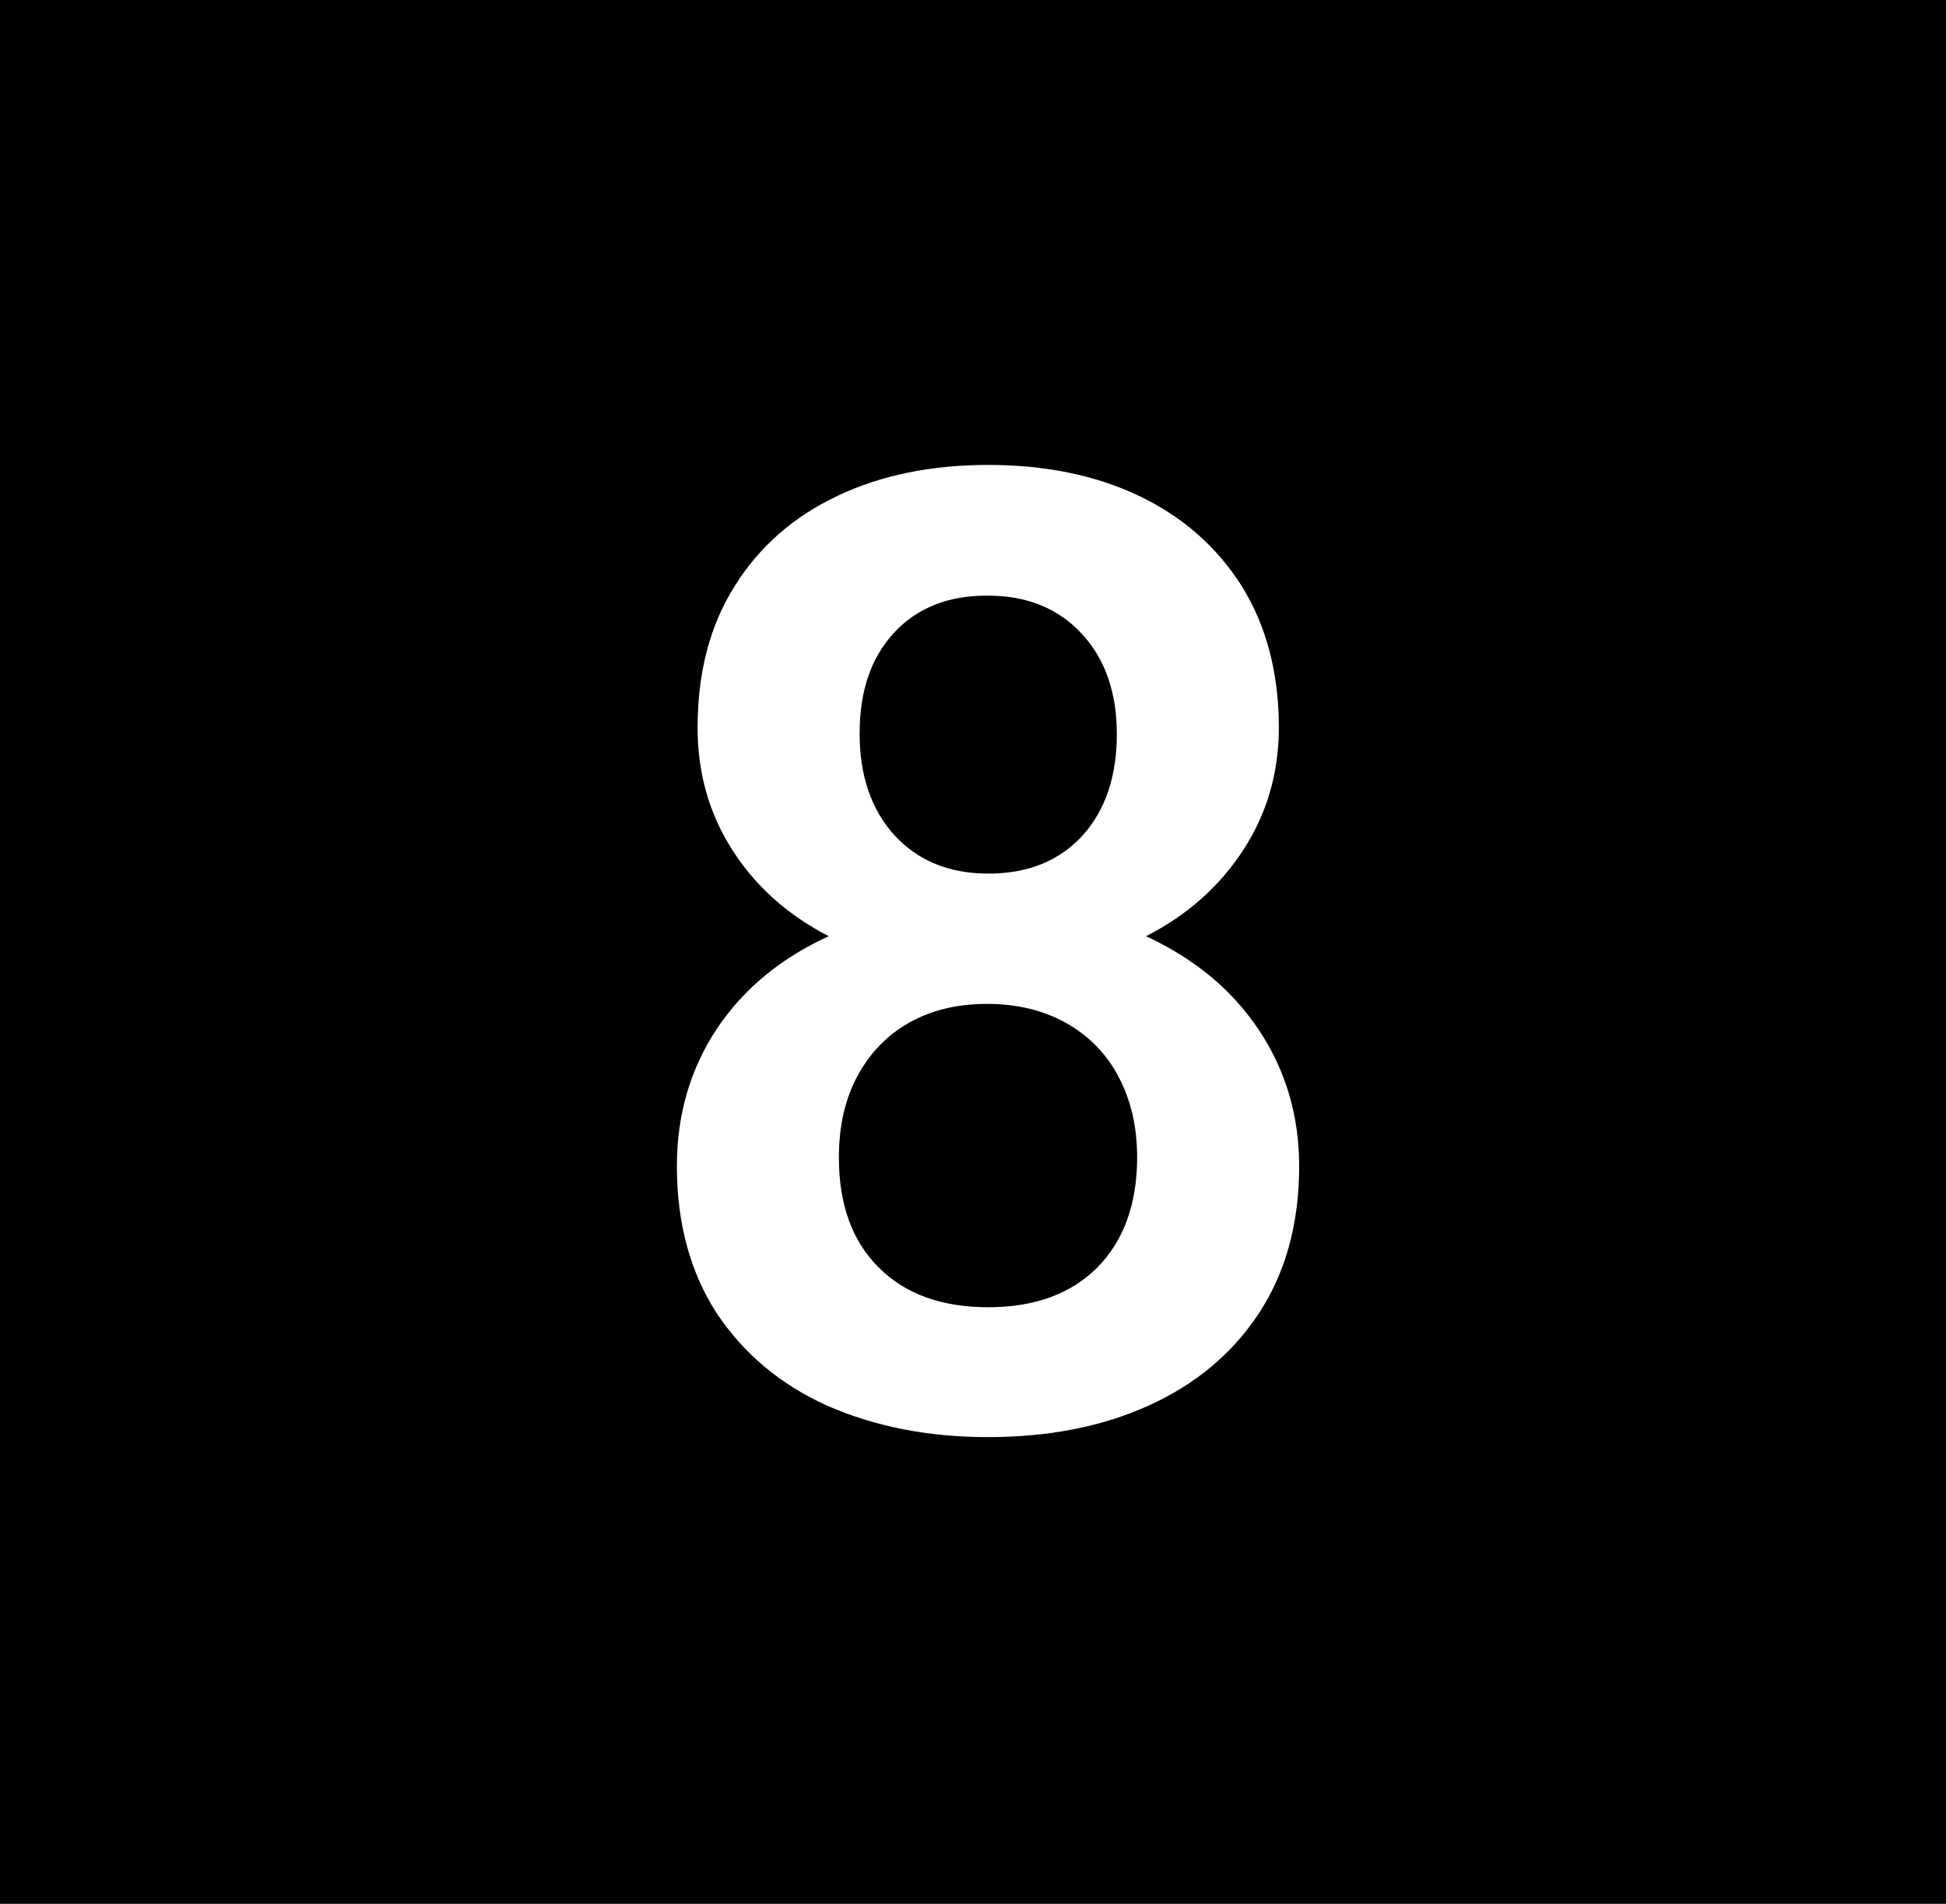 <?xml version="1.0" encoding="utf-8"?>
<!-- Generator: Adobe Illustrator 27.7.0, SVG Export Plug-In . SVG Version: 6.00 Build 0)  -->
<svg version="1.1" id="Layer_1" xmlns="http://www.w3.org/2000/svg" xmlns:xlink="http://www.w3.org/1999/xlink" x="0px" y="0px"
	 viewBox="0 0 46 45" style="enable-background:new 0 0 46 45;" xml:space="preserve">
<rect x="0" y="0" width="46" height="45" fill="#808080" stroke="none"/>
<style type="text/css">
	.st0{fill-rule:evenodd;clip-rule:evenodd;}
	.st1{fill-rule:evenodd;clip-rule:evenodd;fill:#FFFFFF;}
</style>
<g id="Group">
	<path id="Rectangle-5" class="st0" d="M0,0h46v18.85V45H0V0z"/>
</g>
<path id="_x38_" class="st1" d="M29.74,24.32c0.64,0.95,0.97,2.03,0.97,3.25c0,1.35-0.32,2.51-0.95,3.47
	c-0.63,0.96-1.51,1.69-2.62,2.19c-1.11,0.5-2.37,0.74-3.79,0.74c-1.41,0-2.67-0.25-3.79-0.74c-1.11-0.5-1.98-1.23-2.62-2.19
	C16.32,30.08,16,28.92,16,27.57c0-1.23,0.32-2.31,0.95-3.26c0.63-0.94,1.52-1.67,2.64-2.18c-0.97-0.5-1.73-1.18-2.28-2.04
	s-0.82-1.82-0.82-2.89c0-1.3,0.29-2.42,0.88-3.35c0.58-0.93,1.39-1.64,2.43-2.13c1.03-0.49,2.22-0.73,3.56-0.73
	c1.34,0,2.53,0.24,3.56,0.73c1.03,0.49,1.84,1.2,2.43,2.13c0.58,0.93,0.88,2.05,0.88,3.35c0,1.06-0.28,2.03-0.84,2.89
	s-1.32,1.54-2.3,2.04C28.21,22.65,29.1,23.37,29.74,24.32L29.74,24.32z M21.14,14.95c-0.55,0.59-0.82,1.38-0.82,2.39
	c0,0.99,0.27,1.79,0.82,2.4c0.55,0.6,1.29,0.91,2.22,0.91c0.94,0,1.68-0.3,2.23-0.9c0.54-0.6,0.81-1.4,0.81-2.4
	c0-0.97-0.27-1.76-0.82-2.36c-0.55-0.6-1.29-0.91-2.22-0.91C22.42,14.07,21.68,14.37,21.14,14.95L21.14,14.95z M25.94,29.96
	c0.62-0.63,0.94-1.5,0.94-2.6c0-0.73-0.15-1.36-0.44-1.91c-0.29-0.55-0.71-0.97-1.24-1.27c-0.54-0.3-1.16-0.45-1.87-0.45
	c-0.71,0-1.32,0.15-1.85,0.45c-0.53,0.3-0.93,0.73-1.22,1.27c-0.29,0.55-0.43,1.18-0.43,1.91c0,1.11,0.31,1.97,0.94,2.6
	c0.63,0.63,1.49,0.94,2.59,0.94C24.45,30.9,25.31,30.59,25.94,29.96L25.94,29.96z"/>
</svg>
